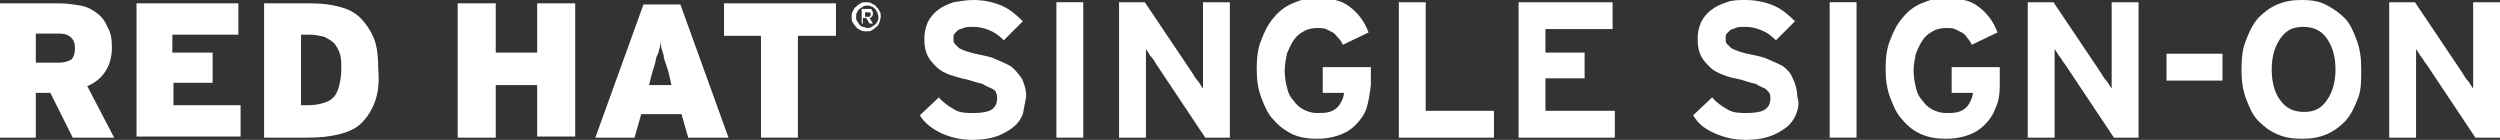 <svg xmlns="http://www.w3.org/2000/svg" xmlns:xlink="http://www.w3.org/1999/xlink" id="Layer_1" x="0" y="0" version="1.1" viewBox="0 0 223.4 12.5" xml:space="preserve" style="enable-background:new 0 0 223.4 12.5"><rect x="0" y="0" width="223.4" height="12.5" fill="#333333" stroke="none"/><style type="text/css">.st0{fill:#fff}</style><g><g><g><path d="M6.5,12.3l-2-4H3.2v4H0V0.3h5.3c0.7,0,1.3,0.1,1.9,0.2c0.6,0.1,1.1,0.4,1.5,0.7c0.4,0.3,0.7,0.7,0.9,1.2 C9.9,2.9,10,3.5,10,4.2c0,0.9-0.2,1.6-0.6,2.2C9,7,8.5,7.4,7.8,7.7l2.4,4.6H6.5z M6.4,3.4C6.1,3.1,5.8,3,5.2,3h-2v2.6h2 c0.5,0,0.9-0.1,1.2-0.3c0.2-0.2,0.3-0.6,0.3-1C6.7,3.9,6.6,3.6,6.4,3.4z" class="st0"/></g><g><path d="M12.2,12.3V0.3h9.1v2.8h-5.9v1.6H19v2.7h-3.5v2h6v2.8H12.2z" class="st0"/></g><g><path d="M33.5,9.1c-0.3,0.8-0.7,1.4-1.2,1.9c-0.5,0.5-1.2,0.8-2,1c-0.8,0.2-1.7,0.3-2.8,0.3h-3.9V0.3h4.2 c0.9,0,1.8,0.1,2.5,0.3c0.8,0.2,1.4,0.5,1.9,1c0.5,0.5,0.9,1.1,1.2,1.8c0.3,0.7,0.4,1.7,0.4,2.8C33.9,7.3,33.8,8.3,33.5,9.1z M30.4,4.9c-0.1-0.4-0.3-0.7-0.5-1c-0.2-0.2-0.5-0.4-0.9-0.6c-0.4-0.1-0.8-0.2-1.3-0.2h-0.8v6.3h0.7c0.5,0,1-0.1,1.3-0.2 c0.4-0.1,0.7-0.3,0.9-0.5c0.2-0.2,0.4-0.6,0.5-1c0.1-0.4,0.2-0.9,0.2-1.5C30.5,5.7,30.5,5.3,30.4,4.9z" class="st0"/></g><g><path d="M48,12.3V7.6h-3.7v4.7h-3.4V0.3h3.4v4.4H48V0.3h3.4v11.9H48z" class="st0"/></g><g><path d="M61.5,12.3l-0.6-2.1h-3.6l-0.6,2.1h-3.5l4.3-11.9h3.3l4.3,11.9H61.5z M59.8,6.7c-0.1-0.4-0.2-0.7-0.3-1 c-0.1-0.3-0.2-0.5-0.2-0.8c-0.1-0.2-0.1-0.4-0.2-0.6c0-0.2-0.1-0.4-0.1-0.6C59,4,59,4.2,58.9,4.4c0,0.2-0.1,0.4-0.2,0.6 c-0.1,0.2-0.1,0.5-0.2,0.8c-0.1,0.3-0.2,0.6-0.3,1l-0.2,0.8h2L59.8,6.7z" class="st0"/></g><g><path d="M71.3,3.2v9.1H68V3.2h-3.3V0.3h10v2.9H71.3z" class="st0"/></g></g><g><path d="M78.6,2c-0.1,0.1-0.1,0.3-0.3,0.4c-0.1,0.1-0.2,0.2-0.4,0.3c-0.1,0.1-0.3,0.1-0.5,0.1c-0.2,0-0.3,0-0.5-0.1 c-0.1-0.1-0.3-0.1-0.4-0.3c-0.1-0.1-0.2-0.2-0.3-0.4c-0.1-0.1-0.1-0.3-0.1-0.5c0-0.2,0-0.3,0.1-0.5c0.1-0.1,0.1-0.3,0.3-0.4 c0.1-0.1,0.2-0.2,0.4-0.3c0.1-0.1,0.3-0.1,0.5-0.1c0.2,0,0.3,0,0.5,0.1c0.1,0.1,0.3,0.1,0.4,0.3c0.1,0.1,0.2,0.2,0.3,0.4 c0.1,0.1,0.1,0.3,0.1,0.5C78.7,1.7,78.6,1.8,78.6,2z M78.4,1.1c-0.1-0.1-0.1-0.2-0.2-0.3c-0.1-0.1-0.2-0.2-0.3-0.2 c-0.1-0.1-0.3-0.1-0.4-0.1c-0.1,0-0.3,0-0.4,0.1c-0.1,0.1-0.2,0.1-0.3,0.2c-0.1,0.1-0.2,0.2-0.2,0.3c-0.1,0.1-0.1,0.3-0.1,0.4 c0,0.1,0,0.3,0.1,0.4s0.1,0.2,0.2,0.3c0.1,0.1,0.2,0.2,0.3,0.2c0.1,0,0.3,0.1,0.4,0.1c0.1,0,0.3,0,0.4-0.1 c0.1-0.1,0.2-0.1,0.3-0.2c0.1-0.1,0.2-0.2,0.2-0.3c0.1-0.1,0.1-0.3,0.1-0.4C78.5,1.4,78.4,1.2,78.4,1.1z M77.9,1.5 c-0.1,0.1-0.1,0.1-0.2,0.1L78,2.1h-0.3l-0.3-0.5h-0.3v0.5H77V0.8h0.6c0.1,0,0.1,0,0.2,0c0.1,0,0.1,0,0.1,0.1C77.9,1,77.9,1,78,1 c0,0,0,0.1,0,0.2C78,1.3,78,1.4,77.9,1.5z M77.7,1.1c0,0-0.1,0-0.1,0h-0.3v0.4h0.3c0.1,0,0.1,0,0.1,0c0,0,0.1-0.1,0.1-0.1 C77.8,1.2,77.8,1.1,77.7,1.1z" class="st0"/></g><g><path d="M91.4,10.2c-0.2,0.5-0.5,0.9-0.9,1.2S89.6,12,89,12.2c-0.6,0.2-1.3,0.3-2.1,0.3c-1,0-1.9-0.2-2.8-0.6 c-0.8-0.4-1.5-0.9-1.9-1.6l1.7-1.6c0.4,0.5,0.9,0.8,1.4,1.1s1.1,0.3,1.7,0.3c0.7,0,1.3-0.1,1.6-0.3s0.5-0.5,0.5-1 c0-0.2,0-0.4-0.1-0.5C89,8.1,88.8,8,88.6,7.9c-0.2-0.1-0.5-0.2-0.8-0.4c-0.4-0.1-0.8-0.2-1.4-0.4c-0.6-0.1-1.1-0.3-1.5-0.4 C84.4,6.5,84,6.3,83.7,6c-0.3-0.3-0.6-0.6-0.8-1c-0.2-0.4-0.3-0.9-0.3-1.5c0-0.6,0.1-1,0.3-1.5c0.2-0.4,0.5-0.8,0.9-1.1 c0.4-0.3,0.8-0.5,1.4-0.7C85.8,0.1,86.4,0,87,0c0.9,0,1.8,0.2,2.5,0.5c0.7,0.3,1.3,0.8,1.9,1.4l-1.7,1.7c-0.4-0.4-0.8-0.7-1.3-0.9 s-0.9-0.3-1.5-0.3c-0.3,0-0.6,0-0.8,0.1c-0.2,0.1-0.4,0.1-0.5,0.2s-0.2,0.2-0.3,0.3c-0.1,0.1-0.1,0.3-0.1,0.4c0,0.2,0,0.4,0.1,0.5 c0.1,0.1,0.2,0.2,0.4,0.4c0.2,0.1,0.4,0.2,0.7,0.3c0.3,0.1,0.7,0.2,1.2,0.3c0.5,0.1,1,0.2,1.4,0.4c0.5,0.2,0.9,0.4,1.3,0.6 C90.7,6.2,91,6.6,91.3,7c0.2,0.4,0.4,1,0.4,1.6C91.6,9.2,91.5,9.7,91.4,10.2z" class="st0"/><path d="M94.4,12.3V0.2h2.4v12.1H94.4z" class="st0"/><path d="M107.7,12.3l-4.4-6.6c-0.1-0.2-0.3-0.5-0.5-0.7c-0.2-0.3-0.3-0.5-0.4-0.6c0,0.1,0,0.3,0,0.5 c0,0.2,0,0.5,0,0.7c0,0.3,0,0.5,0,0.8c0,0.3,0,0.5,0,0.6v5.3h-2.4V0.2h2.3l4.3,6.4c0.1,0.2,0.3,0.5,0.5,0.7 c0.2,0.3,0.3,0.5,0.4,0.6c0-0.1,0-0.3,0-0.5c0-0.2,0-0.5,0-0.7c0-0.3,0-0.5,0-0.8c0-0.3,0-0.5,0-0.6V0.2h2.4v12.1H107.7z" class="st0"/><path d="M122.1,9.7c-0.2,0.6-0.6,1.1-1,1.5c-0.4,0.4-0.9,0.7-1.5,0.9c-0.6,0.2-1.2,0.3-1.9,0.3 c-0.8,0-1.5-0.1-2.2-0.4c-0.6-0.3-1.2-0.7-1.7-1.3c-0.5-0.5-0.8-1.2-1.1-2c-0.3-0.8-0.4-1.6-0.4-2.6c0-0.9,0.1-1.8,0.4-2.5 c0.3-0.8,0.6-1.4,1.1-2s1-1,1.7-1.3c0.7-0.3,1.4-0.5,2.2-0.5c0.6,0,1.2,0.1,1.6,0.2c0.5,0.1,0.9,0.3,1.3,0.6s0.7,0.6,1,1 c0.3,0.4,0.5,0.8,0.7,1.3L120,4c-0.1-0.2-0.2-0.4-0.4-0.6s-0.3-0.4-0.5-0.5c-0.2-0.1-0.4-0.2-0.6-0.3c-0.2-0.1-0.5-0.1-0.8-0.1 c-0.4,0-0.9,0.1-1.2,0.3c-0.4,0.2-0.7,0.5-0.9,0.8s-0.4,0.7-0.6,1.2c-0.1,0.5-0.2,1-0.2,1.5c0,0.6,0.1,1.1,0.2,1.5 c0.1,0.5,0.3,0.9,0.6,1.2c0.2,0.3,0.5,0.6,0.9,0.8c0.4,0.2,0.8,0.3,1.2,0.3c0.4,0,0.8,0,1.1-0.1c0.3-0.1,0.5-0.2,0.7-0.4 c0.2-0.2,0.3-0.4,0.4-0.6s0.2-0.5,0.2-0.7h-1.9V6h4.3v1.6C122.4,8.4,122.3,9.1,122.1,9.7z" class="st0"/><path d="M125,12.3V0.2h2.4v9.7h6.1v2.4H125z" class="st0"/><path d="M135.7,12.3V0.2h8.4v2.4h-6v2.1h3.5V7h-3.5v2.9h6.2v2.4H135.7z" class="st0"/><path d="M160.5,10.2c-0.2,0.5-0.5,0.9-0.9,1.2s-0.9,0.6-1.5,0.8c-0.6,0.2-1.3,0.3-2.1,0.3c-1,0-1.9-0.2-2.8-0.6 s-1.5-0.9-1.9-1.6l1.7-1.6c0.4,0.5,0.9,0.8,1.4,1.1s1.1,0.3,1.7,0.3c0.7,0,1.3-0.1,1.6-0.3c0.3-0.2,0.5-0.5,0.5-1 c0-0.2,0-0.4-0.1-0.5c-0.1-0.1-0.2-0.3-0.4-0.4c-0.2-0.1-0.5-0.2-0.8-0.4c-0.4-0.1-0.8-0.2-1.4-0.4C155,7,154.5,6.9,154,6.7 c-0.5-0.2-0.9-0.4-1.2-0.7c-0.3-0.3-0.6-0.6-0.8-1c-0.2-0.4-0.3-0.9-0.3-1.5c0-0.6,0.1-1,0.3-1.5c0.2-0.4,0.5-0.8,0.9-1.1 c0.4-0.3,0.8-0.5,1.4-0.7c0.5-0.2,1.1-0.2,1.7-0.2c0.9,0,1.8,0.2,2.5,0.5c0.7,0.3,1.3,0.8,1.9,1.4l-1.7,1.7 c-0.4-0.4-0.8-0.7-1.3-0.9s-0.9-0.3-1.5-0.3c-0.3,0-0.6,0-0.8,0.1c-0.2,0.1-0.4,0.1-0.5,0.2s-0.2,0.2-0.3,0.3 c-0.1,0.1-0.1,0.3-0.1,0.4c0,0.2,0,0.4,0.1,0.5c0.1,0.1,0.2,0.2,0.4,0.4c0.2,0.1,0.4,0.2,0.7,0.3c0.3,0.1,0.7,0.2,1.2,0.3 c0.5,0.1,1,0.2,1.4,0.4c0.5,0.2,0.9,0.4,1.3,0.6c0.4,0.3,0.7,0.6,0.9,1.1c0.2,0.4,0.4,1,0.4,1.6C160.8,9.2,160.7,9.7,160.5,10.2z" class="st0"/><path d="M163.5,12.3V0.2h2.4v12.1H163.5z" class="st0"/><path d="M178.3,9.7c-0.2,0.6-0.6,1.1-1,1.5c-0.4,0.4-0.9,0.7-1.5,0.9c-0.6,0.2-1.2,0.3-1.9,0.3 c-0.8,0-1.5-0.1-2.2-0.4s-1.2-0.7-1.7-1.3c-0.5-0.5-0.8-1.2-1.1-2c-0.3-0.8-0.4-1.6-0.4-2.6c0-0.9,0.1-1.8,0.4-2.5 c0.3-0.8,0.6-1.4,1.1-2s1-1,1.7-1.3c0.7-0.3,1.4-0.5,2.2-0.5c0.6,0,1.2,0.1,1.6,0.2c0.5,0.1,0.9,0.3,1.3,0.6c0.4,0.3,0.7,0.6,1,1 s0.5,0.8,0.7,1.3L176.2,4c-0.1-0.2-0.2-0.4-0.4-0.6c-0.1-0.2-0.3-0.4-0.5-0.5c-0.2-0.1-0.4-0.2-0.6-0.3c-0.2-0.1-0.5-0.1-0.8-0.1 c-0.4,0-0.9,0.1-1.2,0.3c-0.4,0.2-0.7,0.5-0.9,0.8c-0.2,0.3-0.4,0.7-0.6,1.2c-0.1,0.5-0.2,1-0.2,1.5c0,0.6,0.1,1.1,0.2,1.5 c0.1,0.5,0.3,0.9,0.6,1.2c0.2,0.3,0.5,0.6,0.9,0.8c0.4,0.2,0.8,0.3,1.2,0.3c0.4,0,0.8,0,1.1-0.1c0.3-0.1,0.5-0.2,0.7-0.4 c0.2-0.2,0.3-0.4,0.4-0.6s0.2-0.5,0.2-0.7h-1.9V6h4.3v1.6C178.7,8.4,178.6,9.1,178.3,9.7z" class="st0"/><path d="M188.9,12.3l-4.4-6.6c-0.2-0.2-0.3-0.5-0.5-0.7c-0.2-0.3-0.3-0.5-0.4-0.6c0,0.1,0,0.3,0,0.5 c0,0.2,0,0.5,0,0.7c0,0.3,0,0.5,0,0.8c0,0.3,0,0.5,0,0.6v5.3h-2.4V0.2h2.3l4.3,6.4c0.1,0.2,0.3,0.5,0.5,0.7 c0.2,0.3,0.3,0.5,0.4,0.6c0-0.1,0-0.3,0-0.5c0-0.2,0-0.5,0-0.7c0-0.3,0-0.5,0-0.8c0-0.3,0-0.5,0-0.6V0.2h2.4v12.1H188.9z" class="st0"/><path d="M193.6,7.2V4.8h5v2.4H193.6z" class="st0"/><path d="M210.7,8.8c-0.3,0.8-0.6,1.4-1.1,2c-0.5,0.5-1,0.9-1.7,1.2c-0.7,0.3-1.4,0.4-2.2,0.4c-0.8,0-1.5-0.1-2.2-0.4 s-1.2-0.7-1.7-1.2c-0.5-0.5-0.8-1.2-1.1-2c-0.3-0.8-0.4-1.6-0.4-2.6s0.1-1.9,0.4-2.6c0.3-0.8,0.6-1.4,1.1-2c0.5-0.5,1-0.9,1.7-1.2 c0.7-0.3,1.4-0.4,2.2-0.4c0.8,0,1.5,0.1,2.1,0.4s1.2,0.7,1.7,1.2c0.5,0.5,0.8,1.2,1.1,2c0.3,0.8,0.4,1.6,0.4,2.6 S211,8.1,210.7,8.8z M207.9,3.4c-0.5-0.7-1.2-1-2.1-1s-1.5,0.3-2,1S203,5,203,6.2c0,1.2,0.3,2.2,0.8,2.8c0.5,0.7,1.2,1,2.1,1 s1.5-0.3,2-1s0.8-1.6,0.8-2.8S208.4,4.1,207.9,3.4z" class="st0"/><path d="M221.2,12.3l-4.4-6.6c-0.2-0.2-0.3-0.5-0.5-0.7c-0.2-0.3-0.3-0.5-0.4-0.6c0,0.1,0,0.3,0,0.5 c0,0.2,0,0.5,0,0.7c0,0.3,0,0.5,0,0.8c0,0.3,0,0.5,0,0.6v5.3h-2.4V0.2h2.3l4.3,6.4c0.1,0.2,0.3,0.5,0.5,0.7 c0.2,0.3,0.3,0.5,0.4,0.6c0-0.1,0-0.3,0-0.5c0-0.2,0-0.5,0-0.7c0-0.3,0-0.5,0-0.8c0-0.3,0-0.5,0-0.6V0.2h2.4v12.1H221.2z" class="st0"/></g></g></svg>